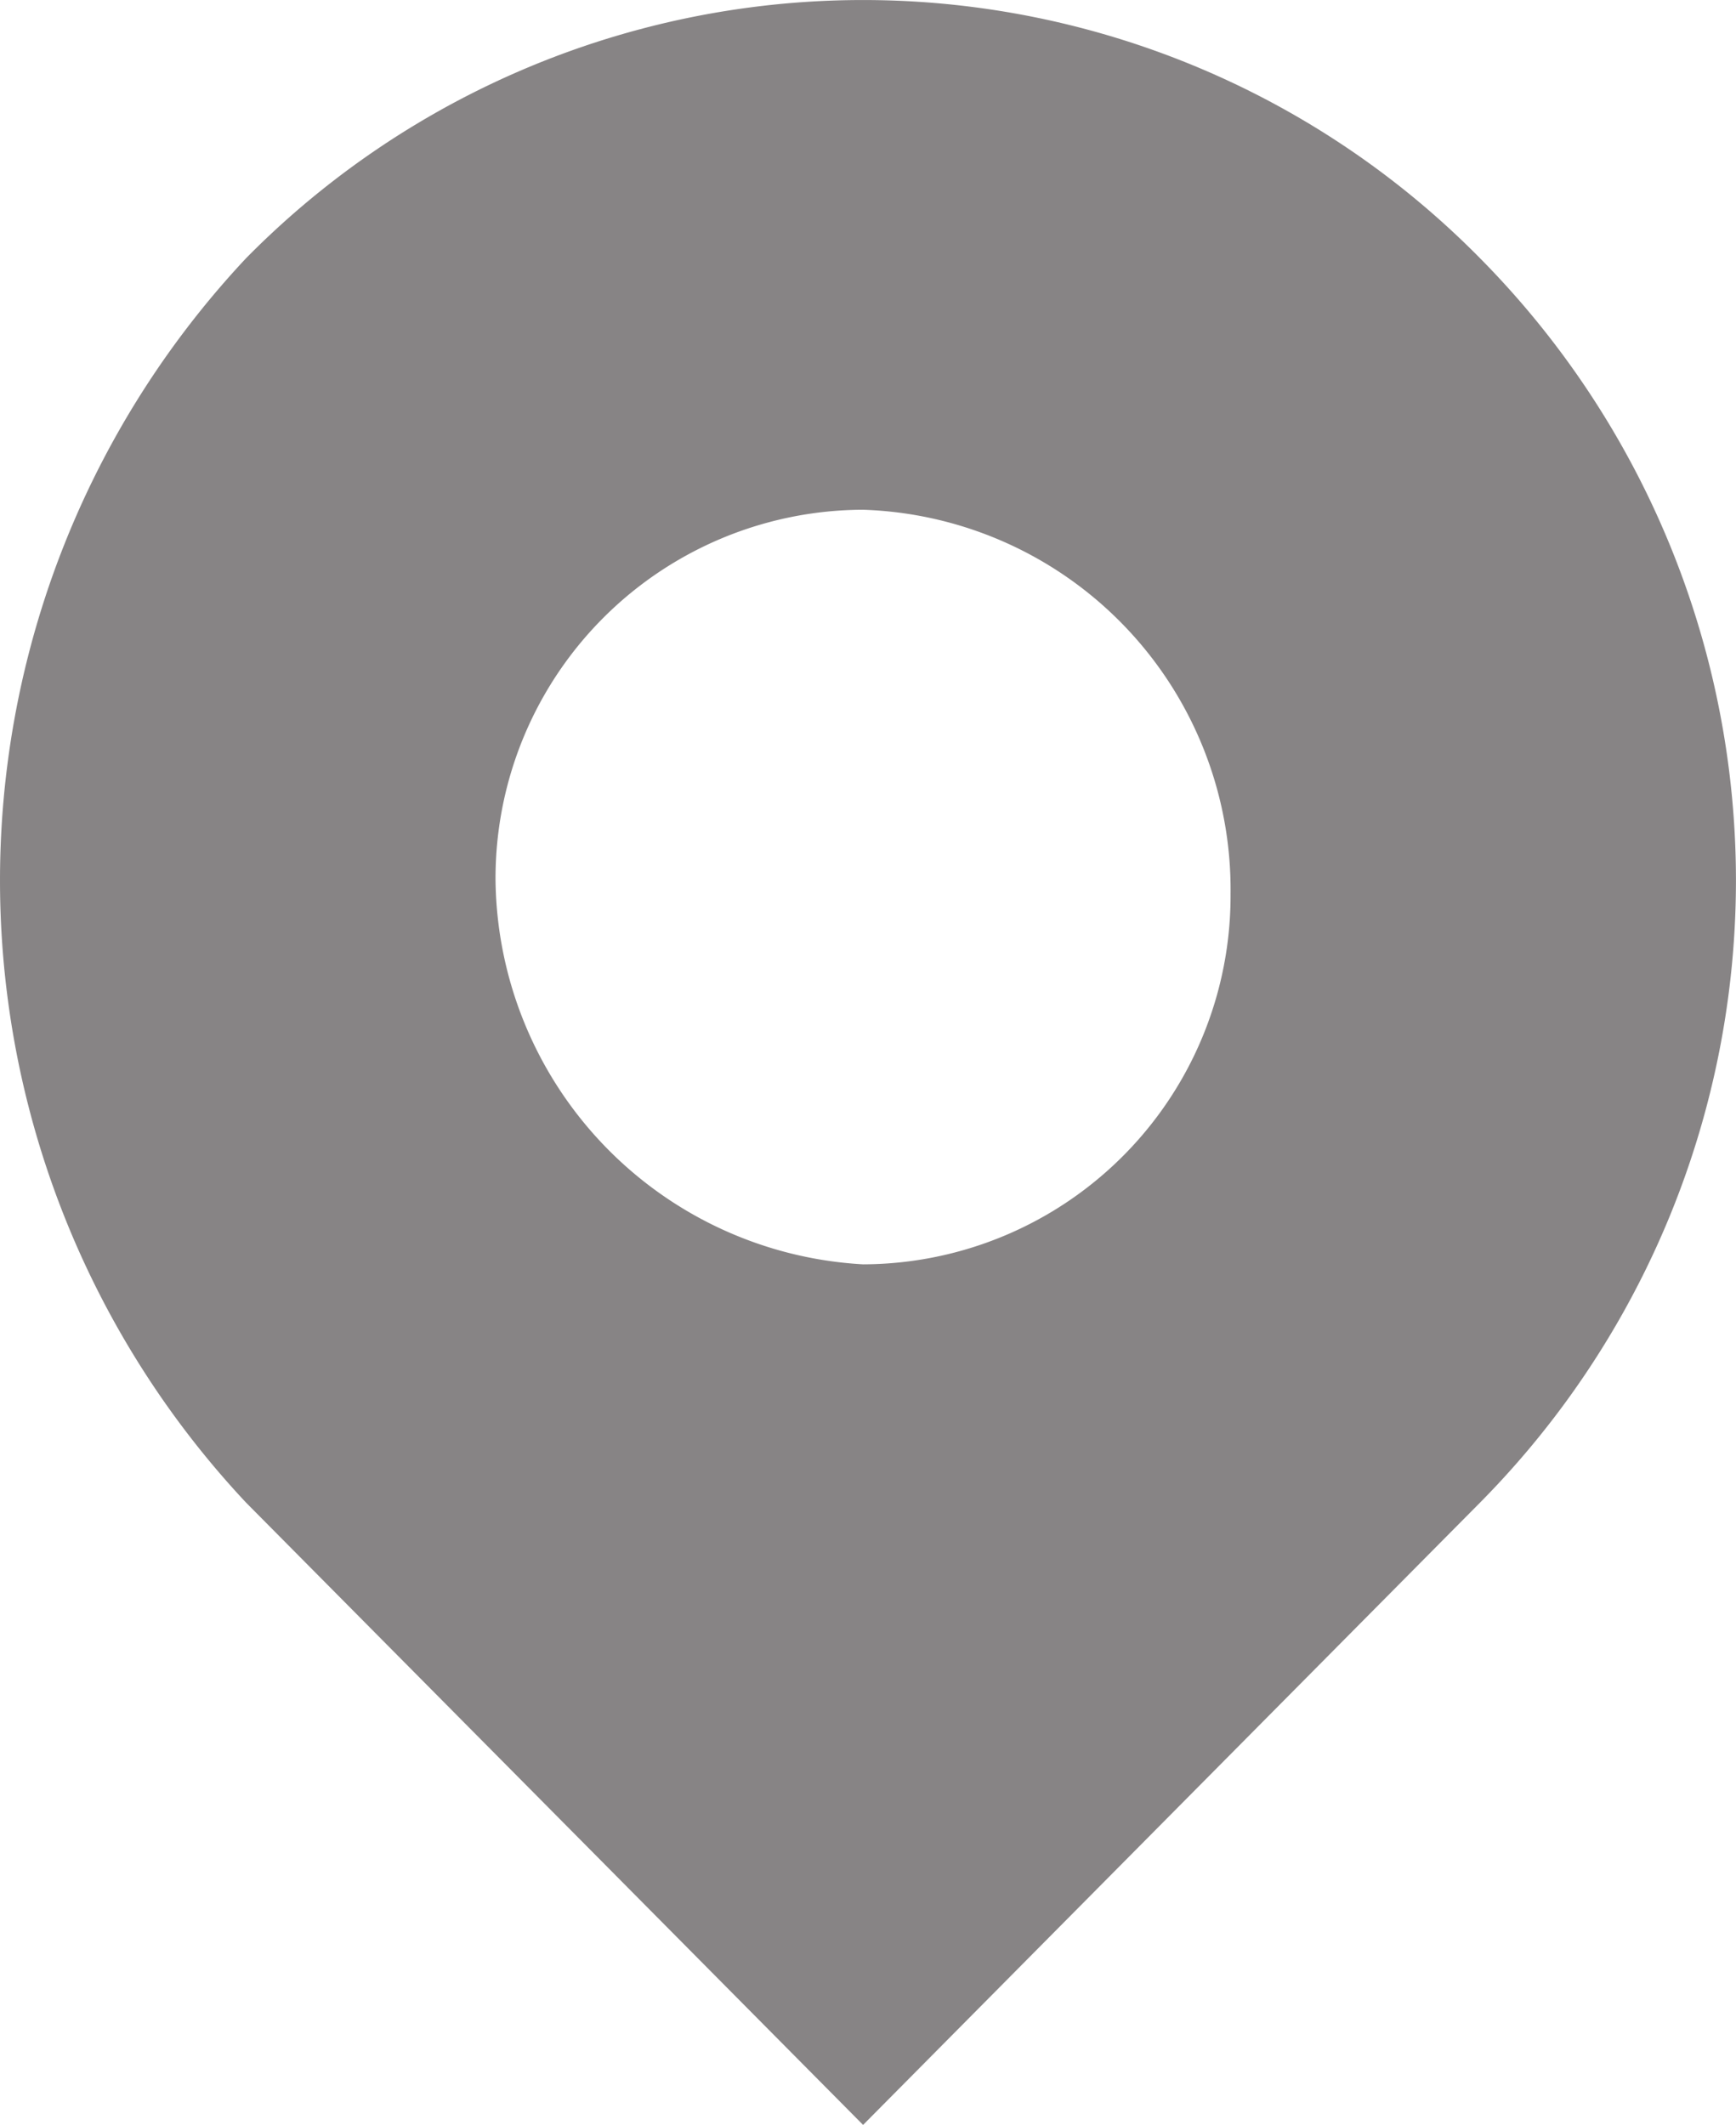 <svg xmlns="http://www.w3.org/2000/svg" width="16.28" height="19.926" viewBox="0 0 16.28 19.926">
  <path id="Path_114" data-name="Path 114" d="M8.119,11.806A3.456,3.456,0,0,0,11.565,8.33a3.563,3.563,0,0,0-3.447-3.6A3.456,3.456,0,0,0,4.672,8.206,3.65,3.65,0,0,0,8.119,11.806ZM2.333,2.371a8.124,8.124,0,0,1,11.571,0,8.292,8.292,0,0,1,0,11.67L8.119,19.876,2.333,14.041A8.53,8.53,0,0,1,2.333,2.371Z" transform="translate(-0.025 0.05)" fill="#373334" opacity="0.6"/>
</svg>
